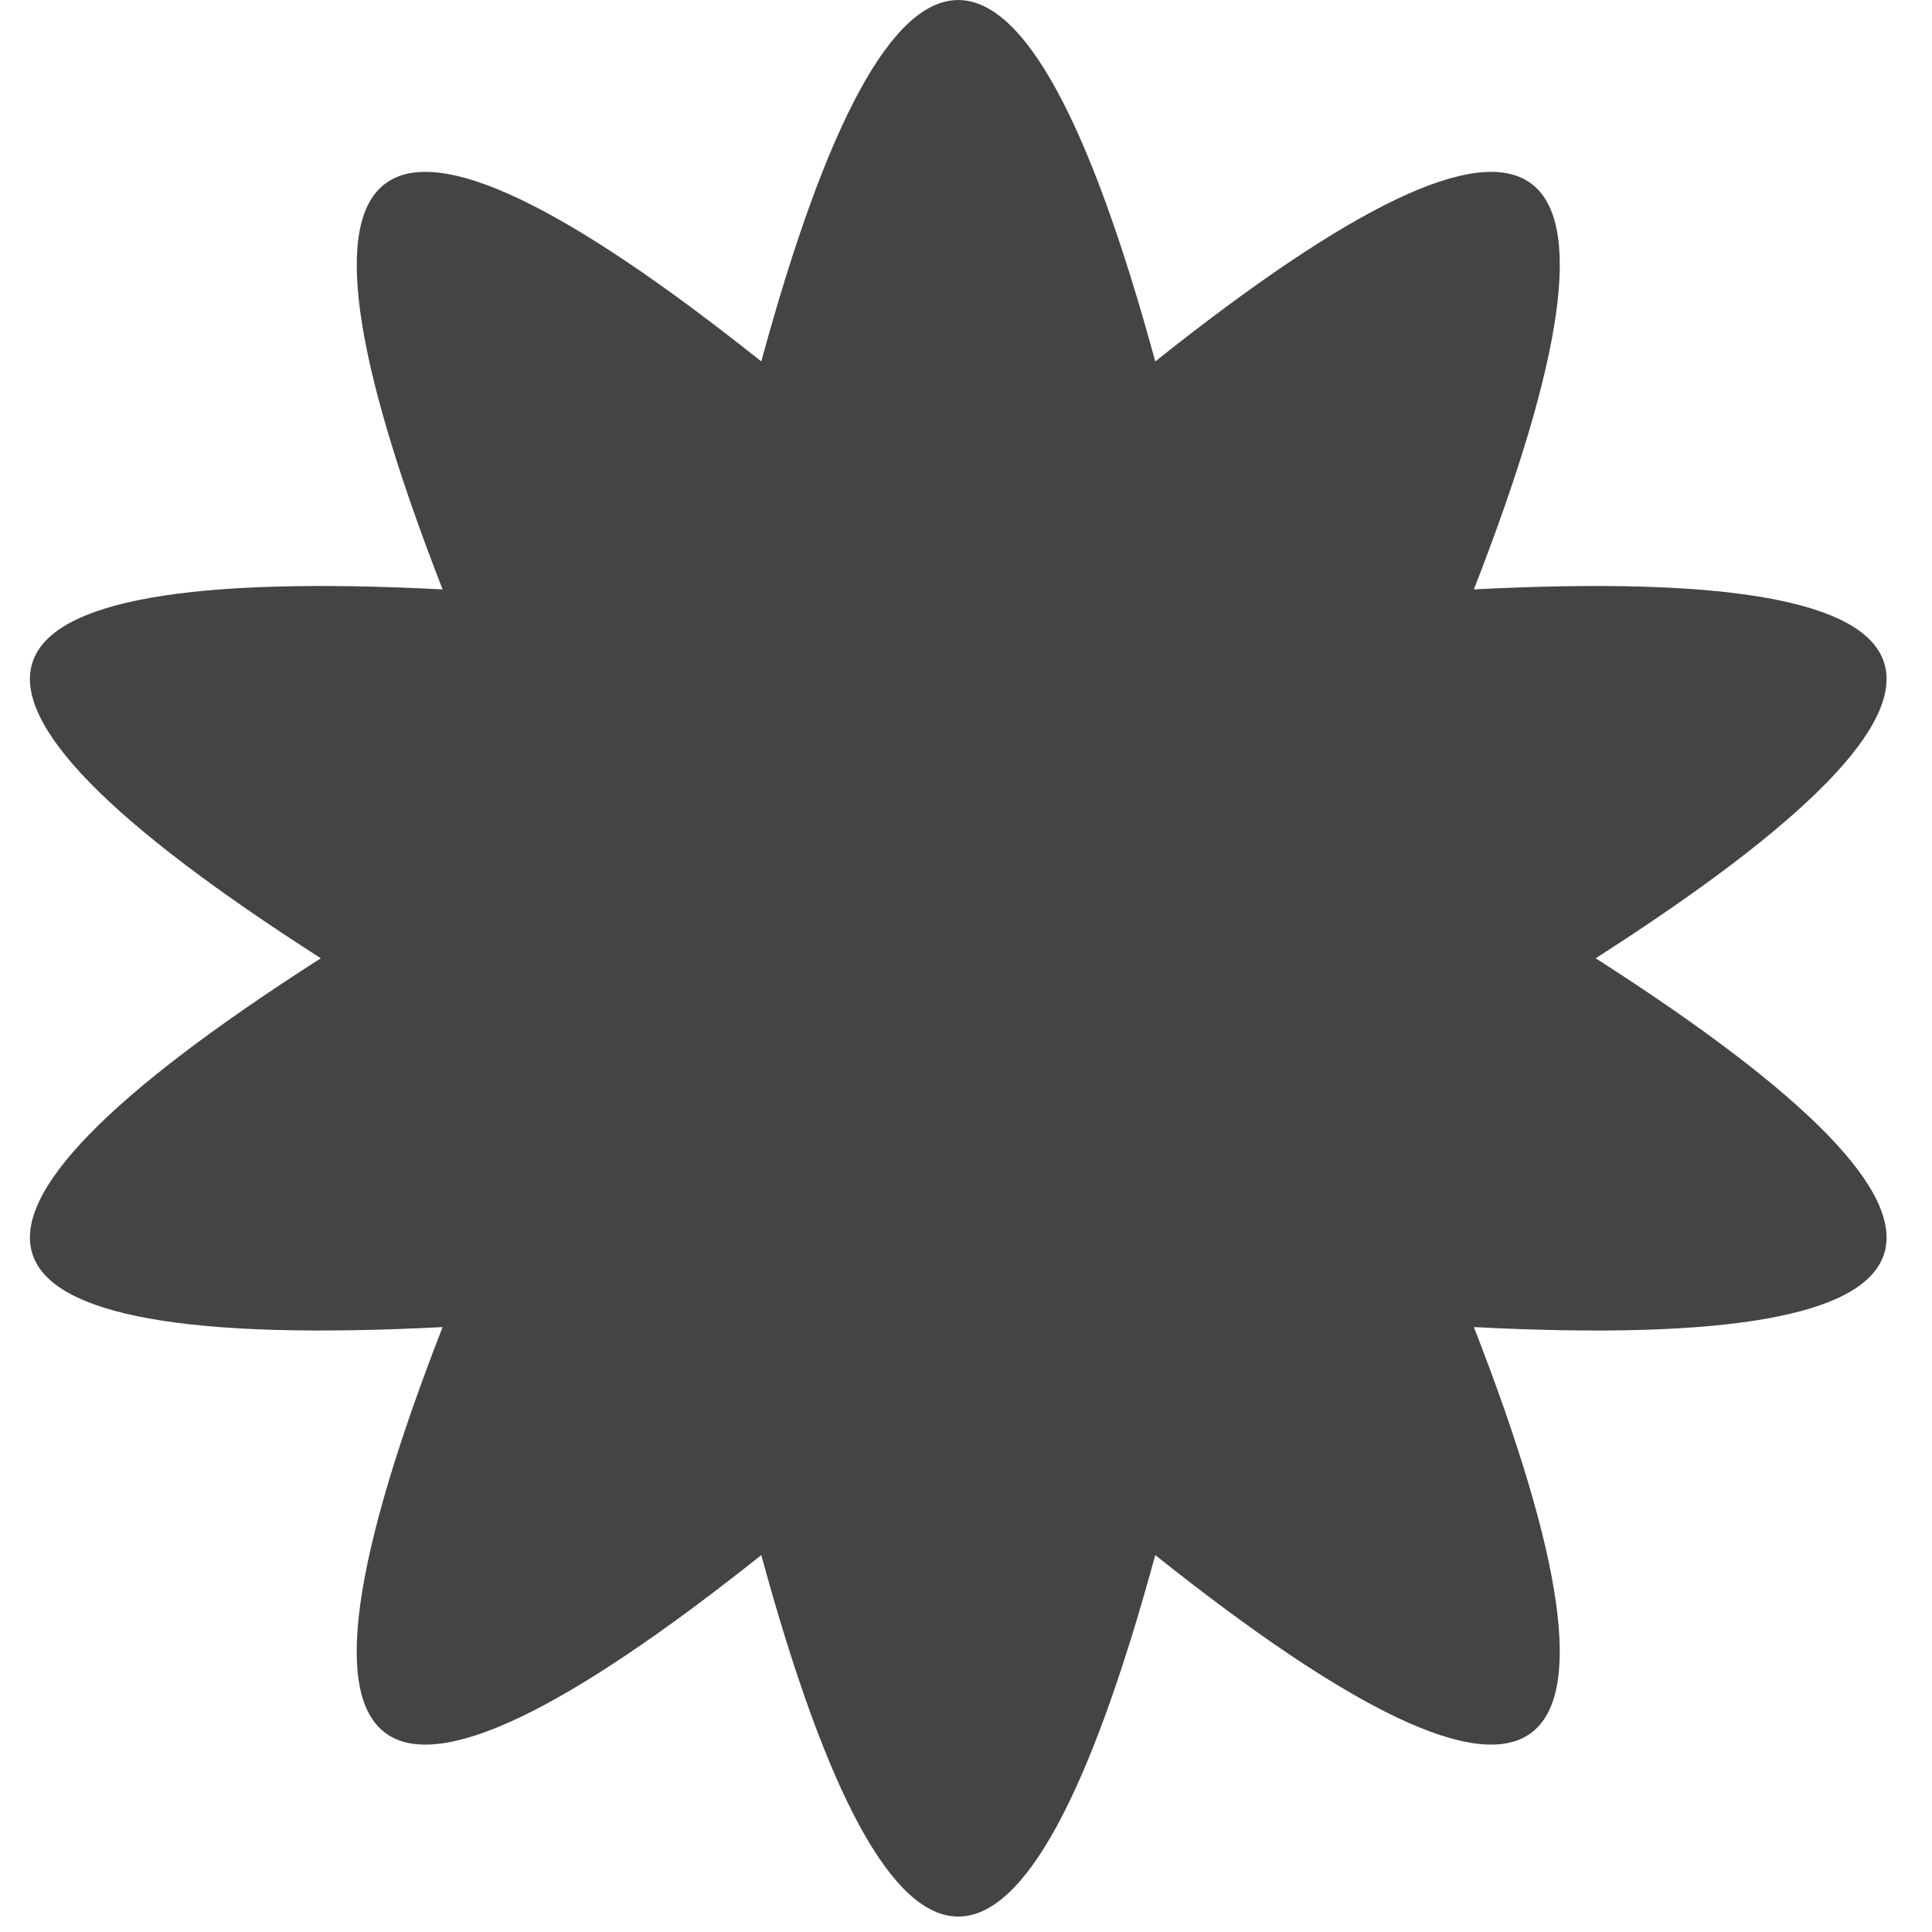 <?xml version="1.0" encoding="utf-8"?><!DOCTYPE svg PUBLIC "-//W3C//DTD SVG 1.1//EN" "http://www.w3.org/Graphics/SVG/1.1/DTD/svg11.dtd"><svg version="1.1" xmlns="http://www.w3.org/2000/svg" xmlns:xlink="http://www.w3.org/1999/xlink" width="32" height="32" viewBox="0 0 32 32" data-tags="star"><g fill="#444" transform="scale(0.031 0.031)"><path d="M406.752 830.88c-210.496 167.68-267.264 127.136-170.272-121.824-270.4 13.952-292.096-51.808-65.056-197.056-227.040-145.28-205.344-210.976 65.056-197.088-96.96-248.928-40.192-289.536 170.272-121.792 70.144-257.472 140.32-257.472 210.496 0 210.464-167.744 267.264-127.136 170.24 121.792 270.432-13.888 292.096 51.808 65.056 197.088 227.040 145.248 205.376 211.008-65.056 197.056 96.992 248.928 40.224 289.504-170.24 121.824-70.144 257.504-140.352 257.504-210.496 0z" /></g></svg>